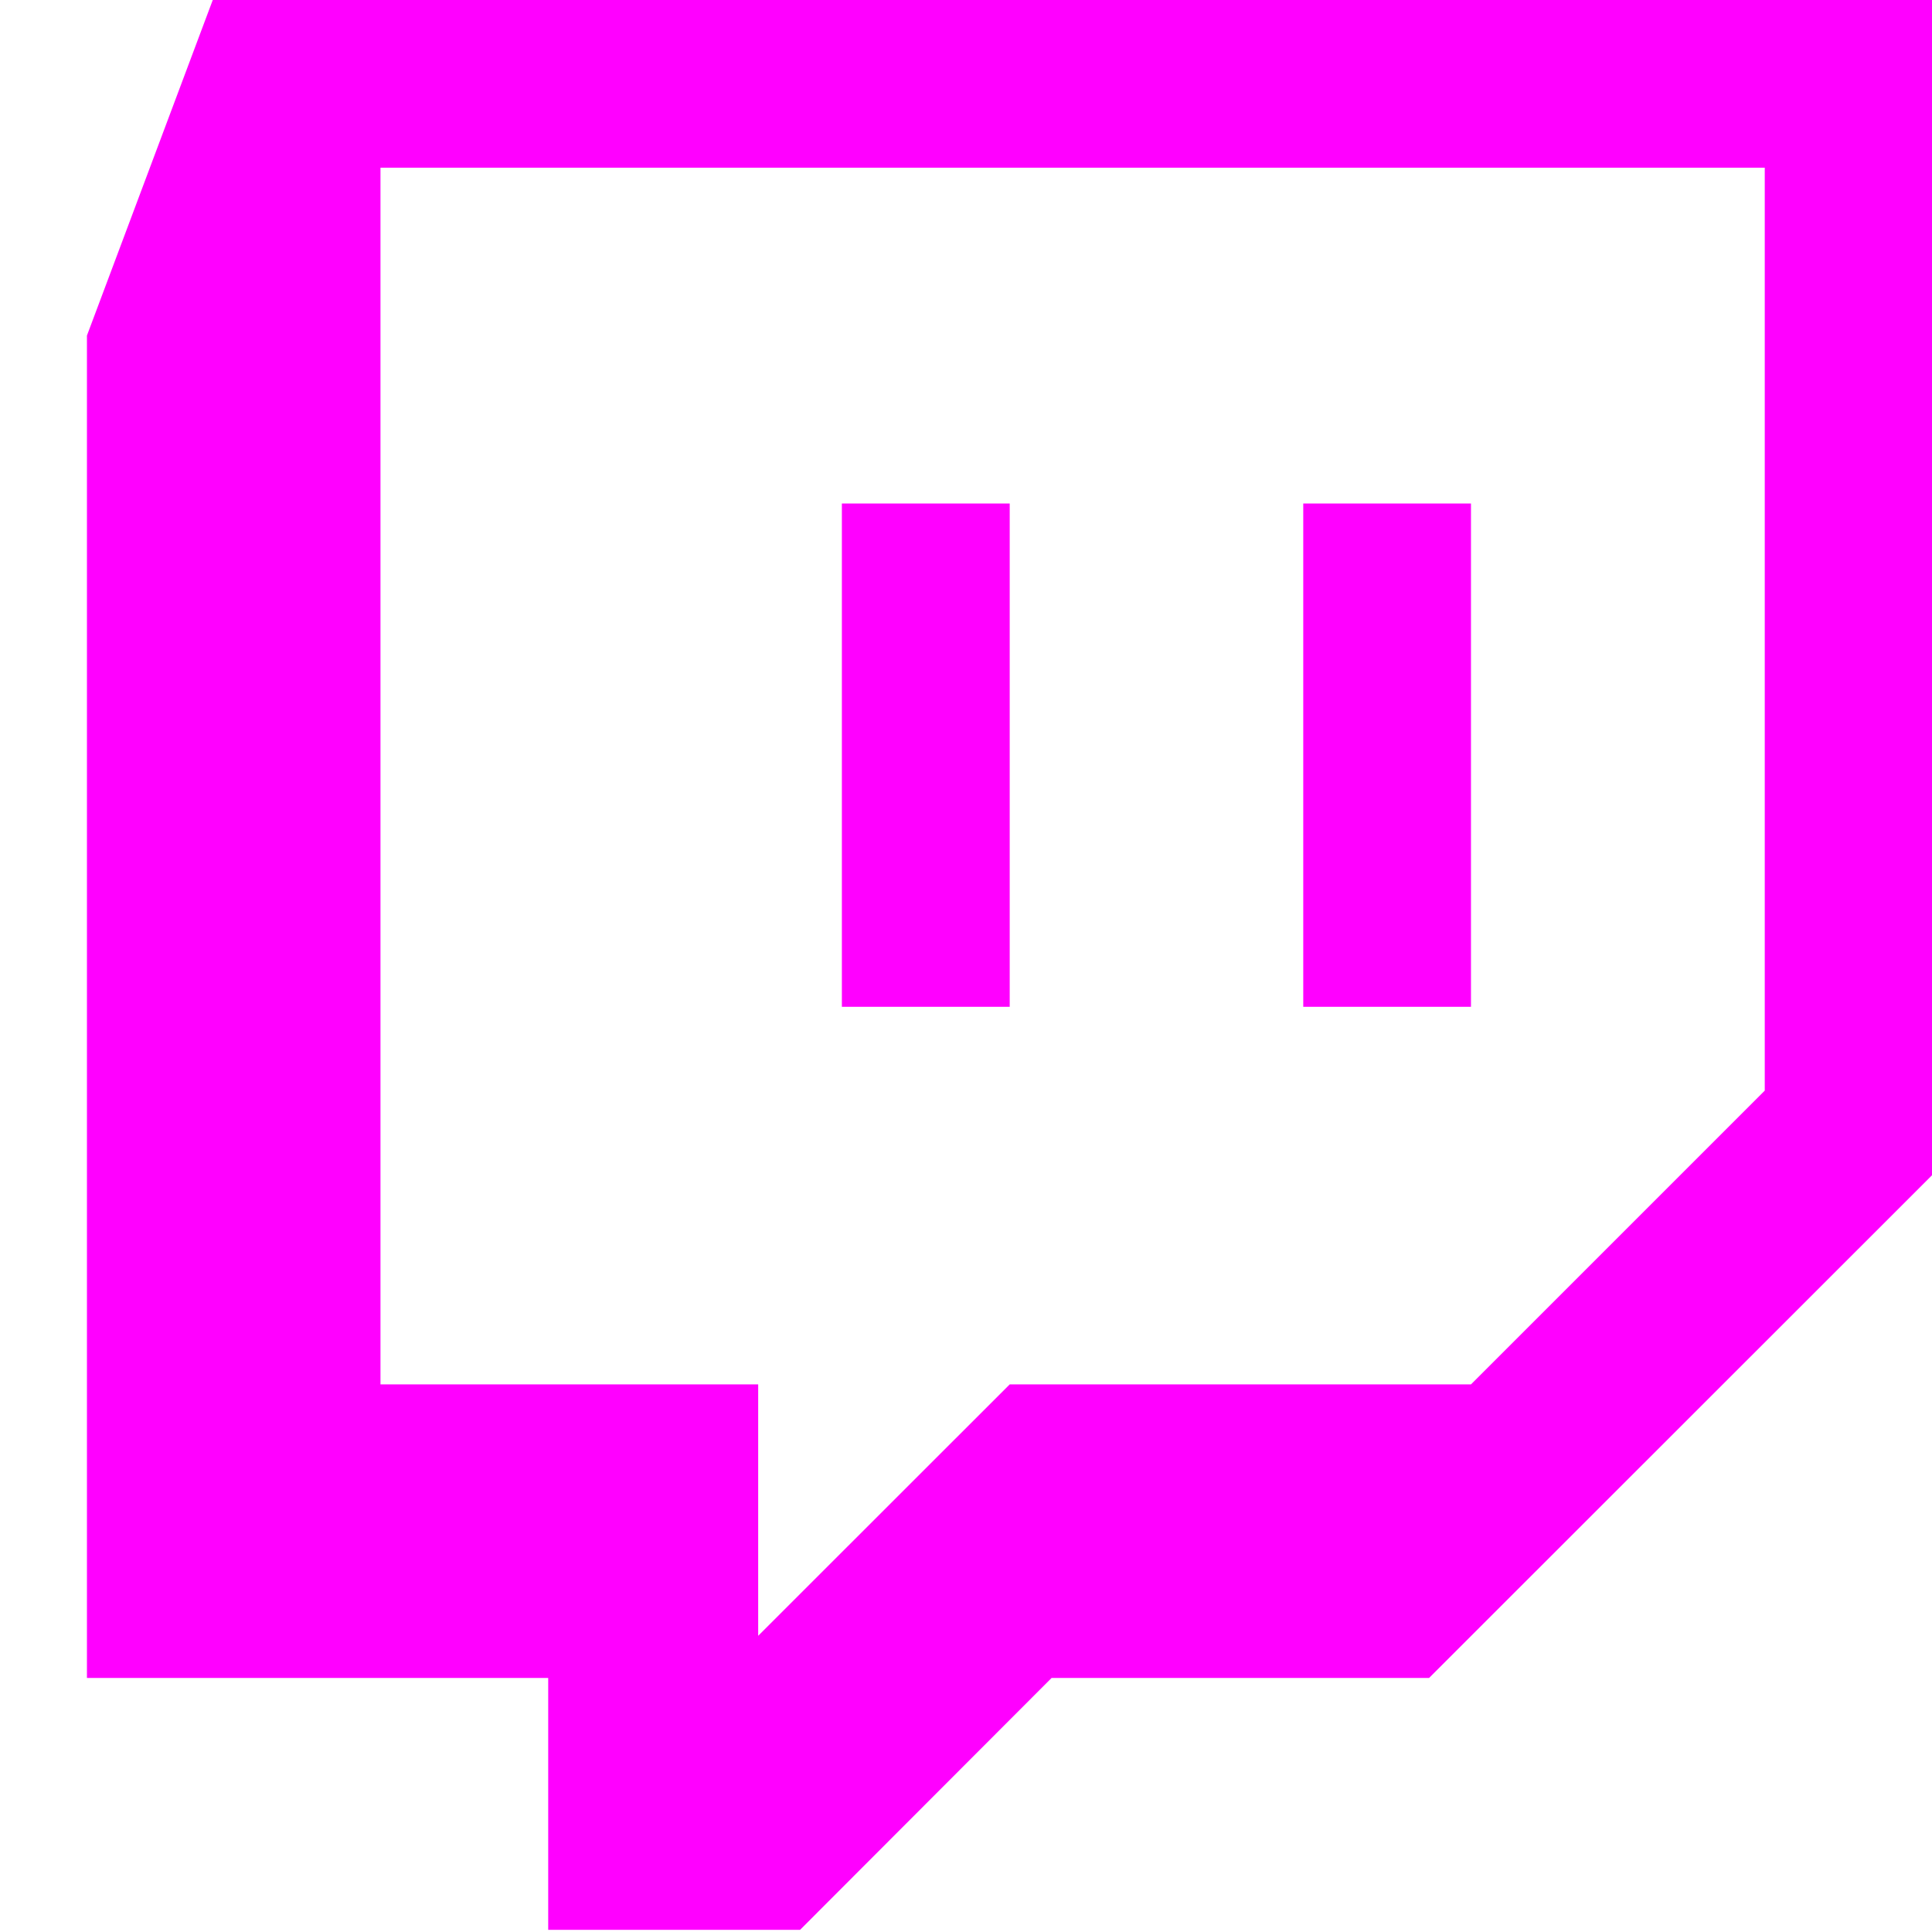 <svg width="16" height="16" viewBox="0 0 16 16" fill="none" xmlns="http://www.w3.org/2000/svg">
<g clip-path="url(#clip0_2179_3734)">
<path d="M1.762 0L0.72 2.779V13.896H4.54V15.982H6.626L8.709 13.896H11.835L16.004 9.729V0H1.762ZM3.151 1.389H14.615V9.032L12.182 11.465H8.362L6.279 13.547V11.465H3.151V1.389ZM6.972 8.338H8.362V4.17H6.972V8.338ZM10.793 8.338H12.182V4.17H10.793V8.338Z" fill="#FF00FF"/>
</g>
<defs>
<clipPath id="clip0_2179_3734">
<rect width="16" height="16" fill="white"/>
</clipPath>
</defs>
</svg>
